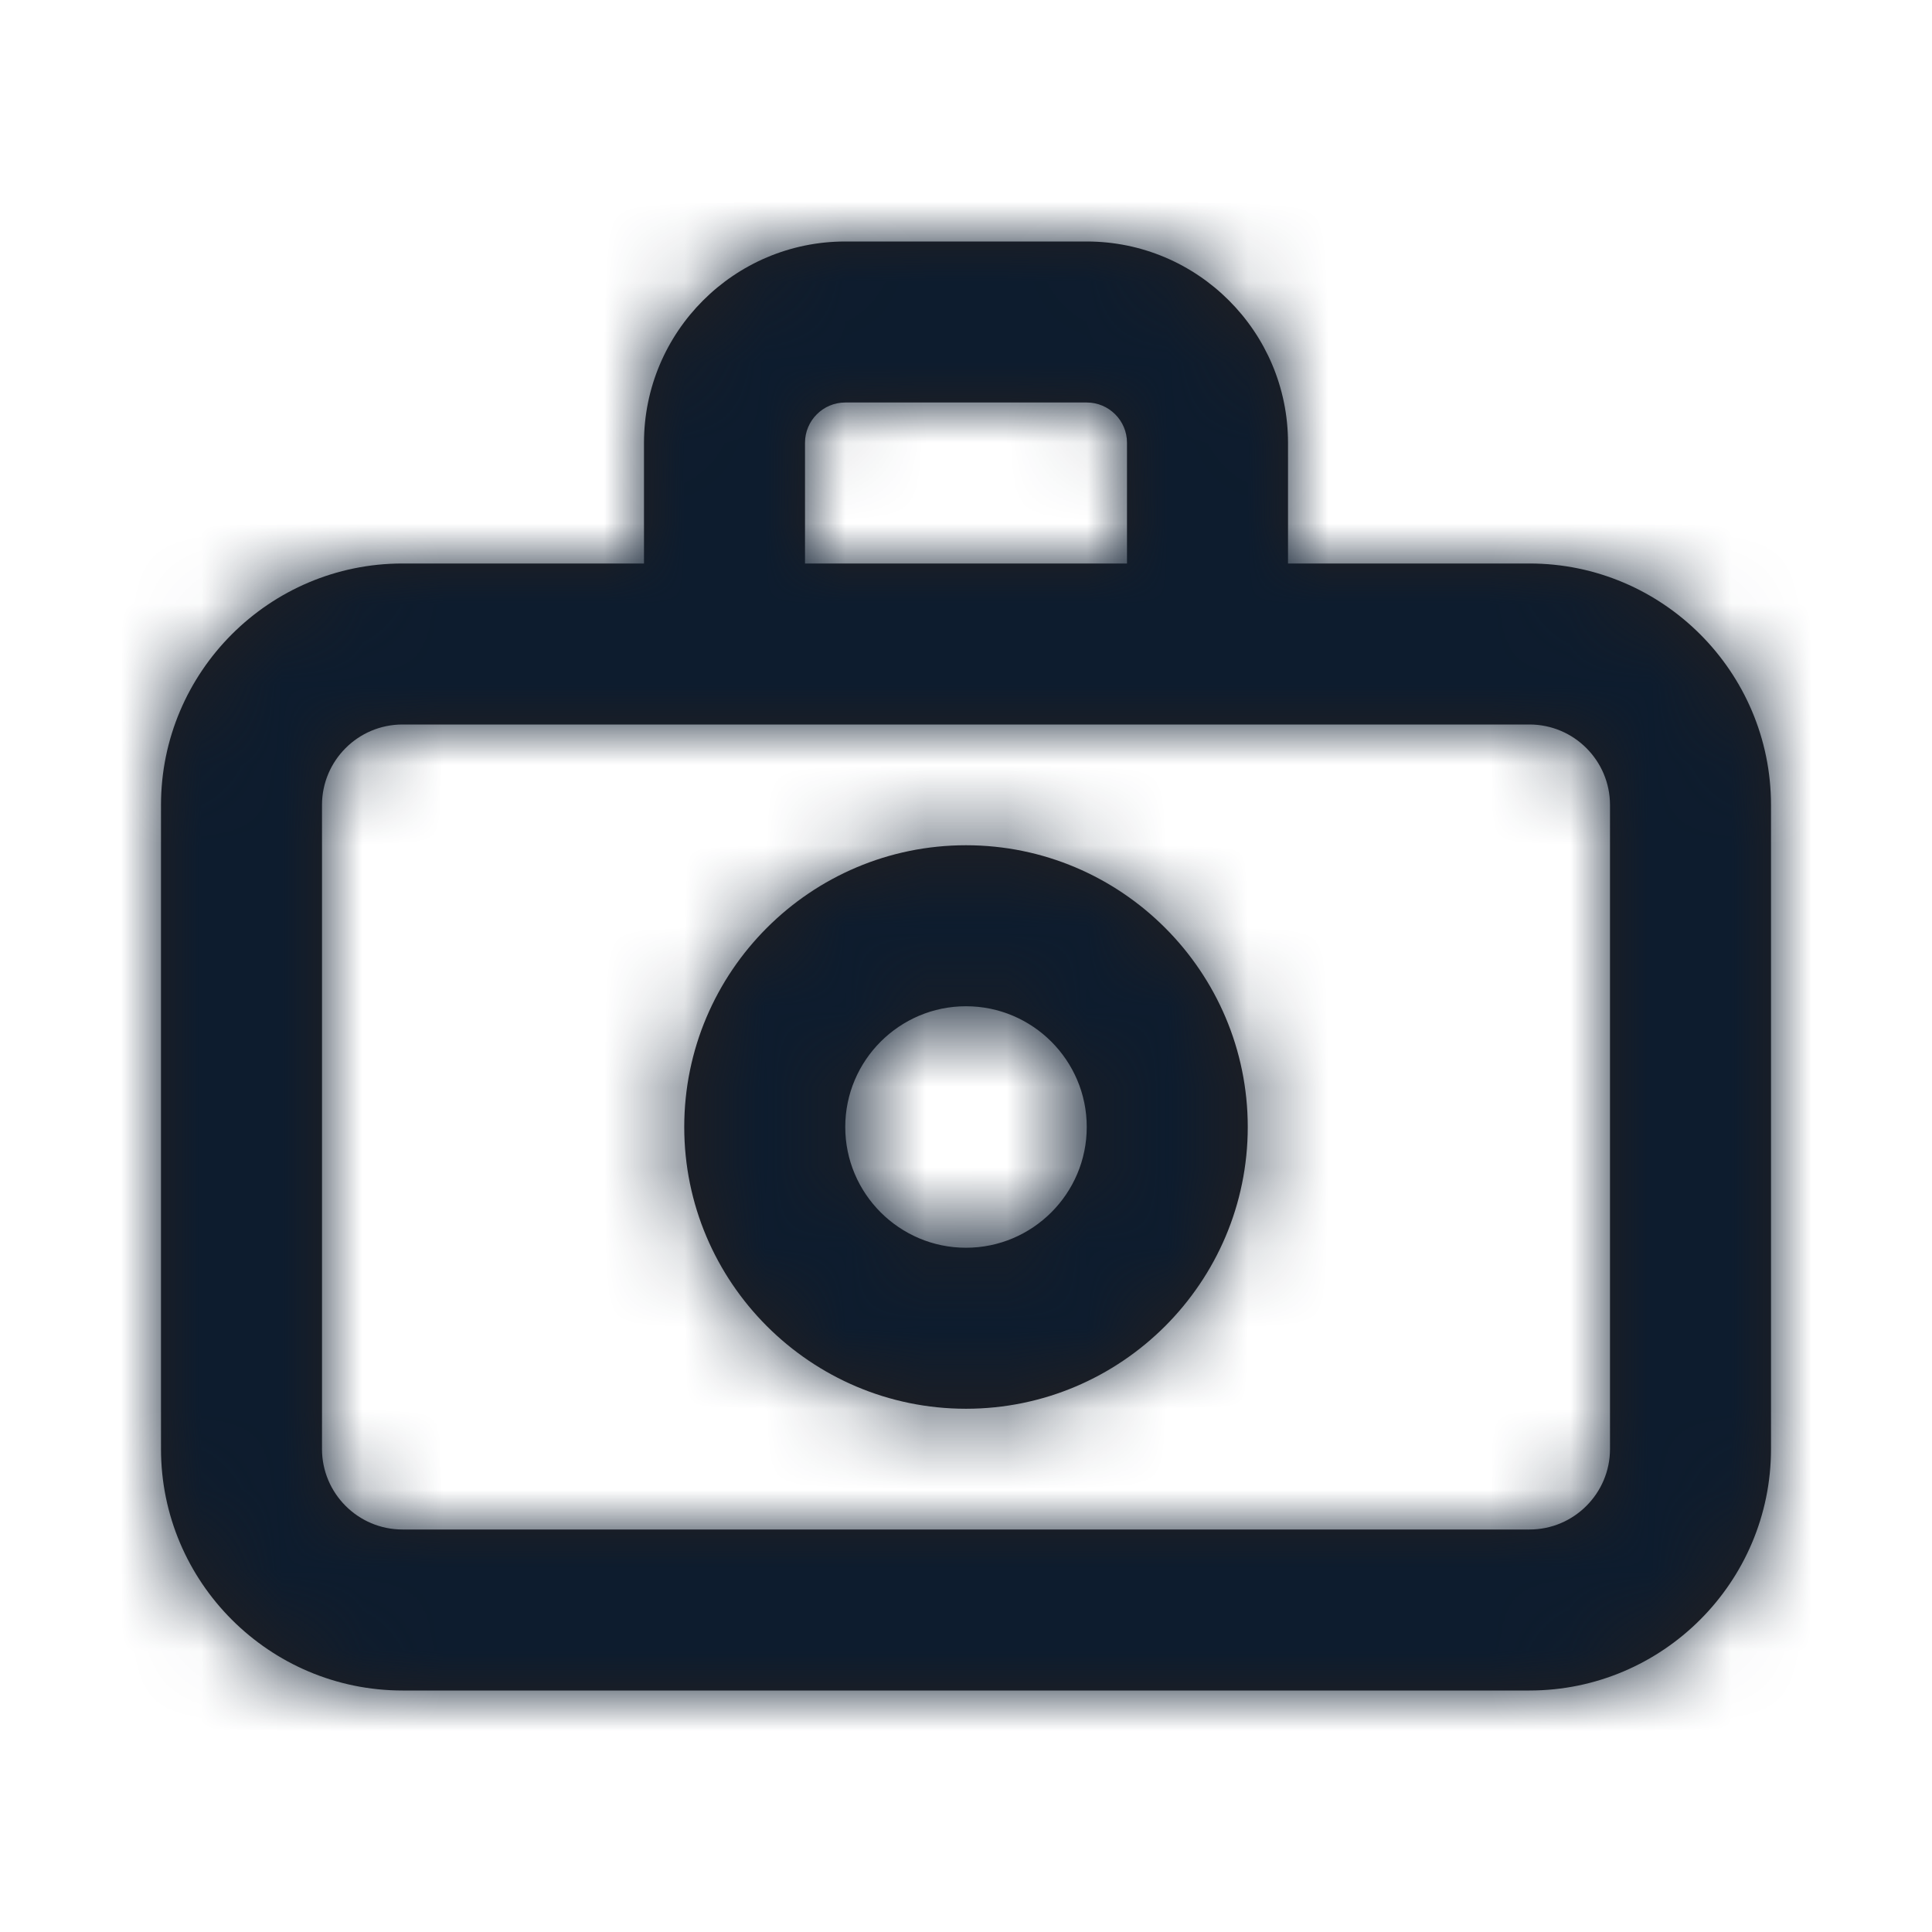 <svg width="24" height="24" viewBox="0 0 24 24" fill="none" xmlns="http://www.w3.org/2000/svg">
<g id="Icon/Outline/camera">
<path id="Mask" fill-rule="evenodd" clip-rule="evenodd" d="M12 15.5C11.173 15.5 10.5 14.827 10.5 14C10.5 13.173 11.173 12.5 12 12.5C12.827 12.5 13.5 13.173 13.5 14C13.5 14.827 12.827 15.5 12 15.5ZM12 10.5C10.07 10.5 8.5 12.07 8.5 14C8.5 15.93 10.07 17.5 12 17.5C13.93 17.5 15.5 15.93 15.5 14C15.5 12.07 13.93 10.5 12 10.5ZM20 18C20 18.551 19.552 19 19 19H5C4.448 19 4 18.551 4 18V10C4 9.449 4.448 9 5 9H19C19.552 9 20 9.449 20 10V18ZM10 5.5C10 5.224 10.225 5 10.5 5H13.5C13.775 5 14 5.224 14 5.5V7H10V5.5ZM19 7H16V5.5C16 4.122 14.879 3 13.5 3H10.5C9.121 3 8 4.122 8 5.5V7H5C3.346 7 2 8.346 2 10V18C2 19.654 3.346 21 5 21H19C20.654 21 22 19.654 22 18V10C22 8.346 20.654 7 19 7Z" fill="#231F20"/>
<mask id="mask0" mask-type="alpha" maskUnits="userSpaceOnUse" x="2" y="3" width="20" height="18">
<path id="Mask_2" fill-rule="evenodd" clip-rule="evenodd" d="M12 15.5C11.173 15.5 10.5 14.827 10.5 14C10.5 13.173 11.173 12.5 12 12.5C12.827 12.5 13.5 13.173 13.5 14C13.5 14.827 12.827 15.5 12 15.5ZM12 10.5C10.07 10.5 8.5 12.07 8.5 14C8.5 15.93 10.07 17.5 12 17.5C13.93 17.5 15.5 15.93 15.5 14C15.5 12.07 13.93 10.5 12 10.5ZM20 18C20 18.551 19.552 19 19 19H5C4.448 19 4 18.551 4 18V10C4 9.449 4.448 9 5 9H19C19.552 9 20 9.449 20 10V18ZM10 5.5C10 5.224 10.225 5 10.5 5H13.5C13.775 5 14 5.224 14 5.5V7H10V5.5ZM19 7H16V5.5C16 4.122 14.879 3 13.5 3H10.5C9.121 3 8 4.122 8 5.5V7H5C3.346 7 2 8.346 2 10V18C2 19.654 3.346 21 5 21H19C20.654 21 22 19.654 22 18V10C22 8.346 20.654 7 19 7Z" fill="white"/>
</mask>
<g mask="url(#mask0)">
<g id="&#240;&#159;&#142;&#168; Color">
<rect id="Base" width="24" height="24" fill="#0D1C2E"/>
</g>
</g>
</g>
</svg>
